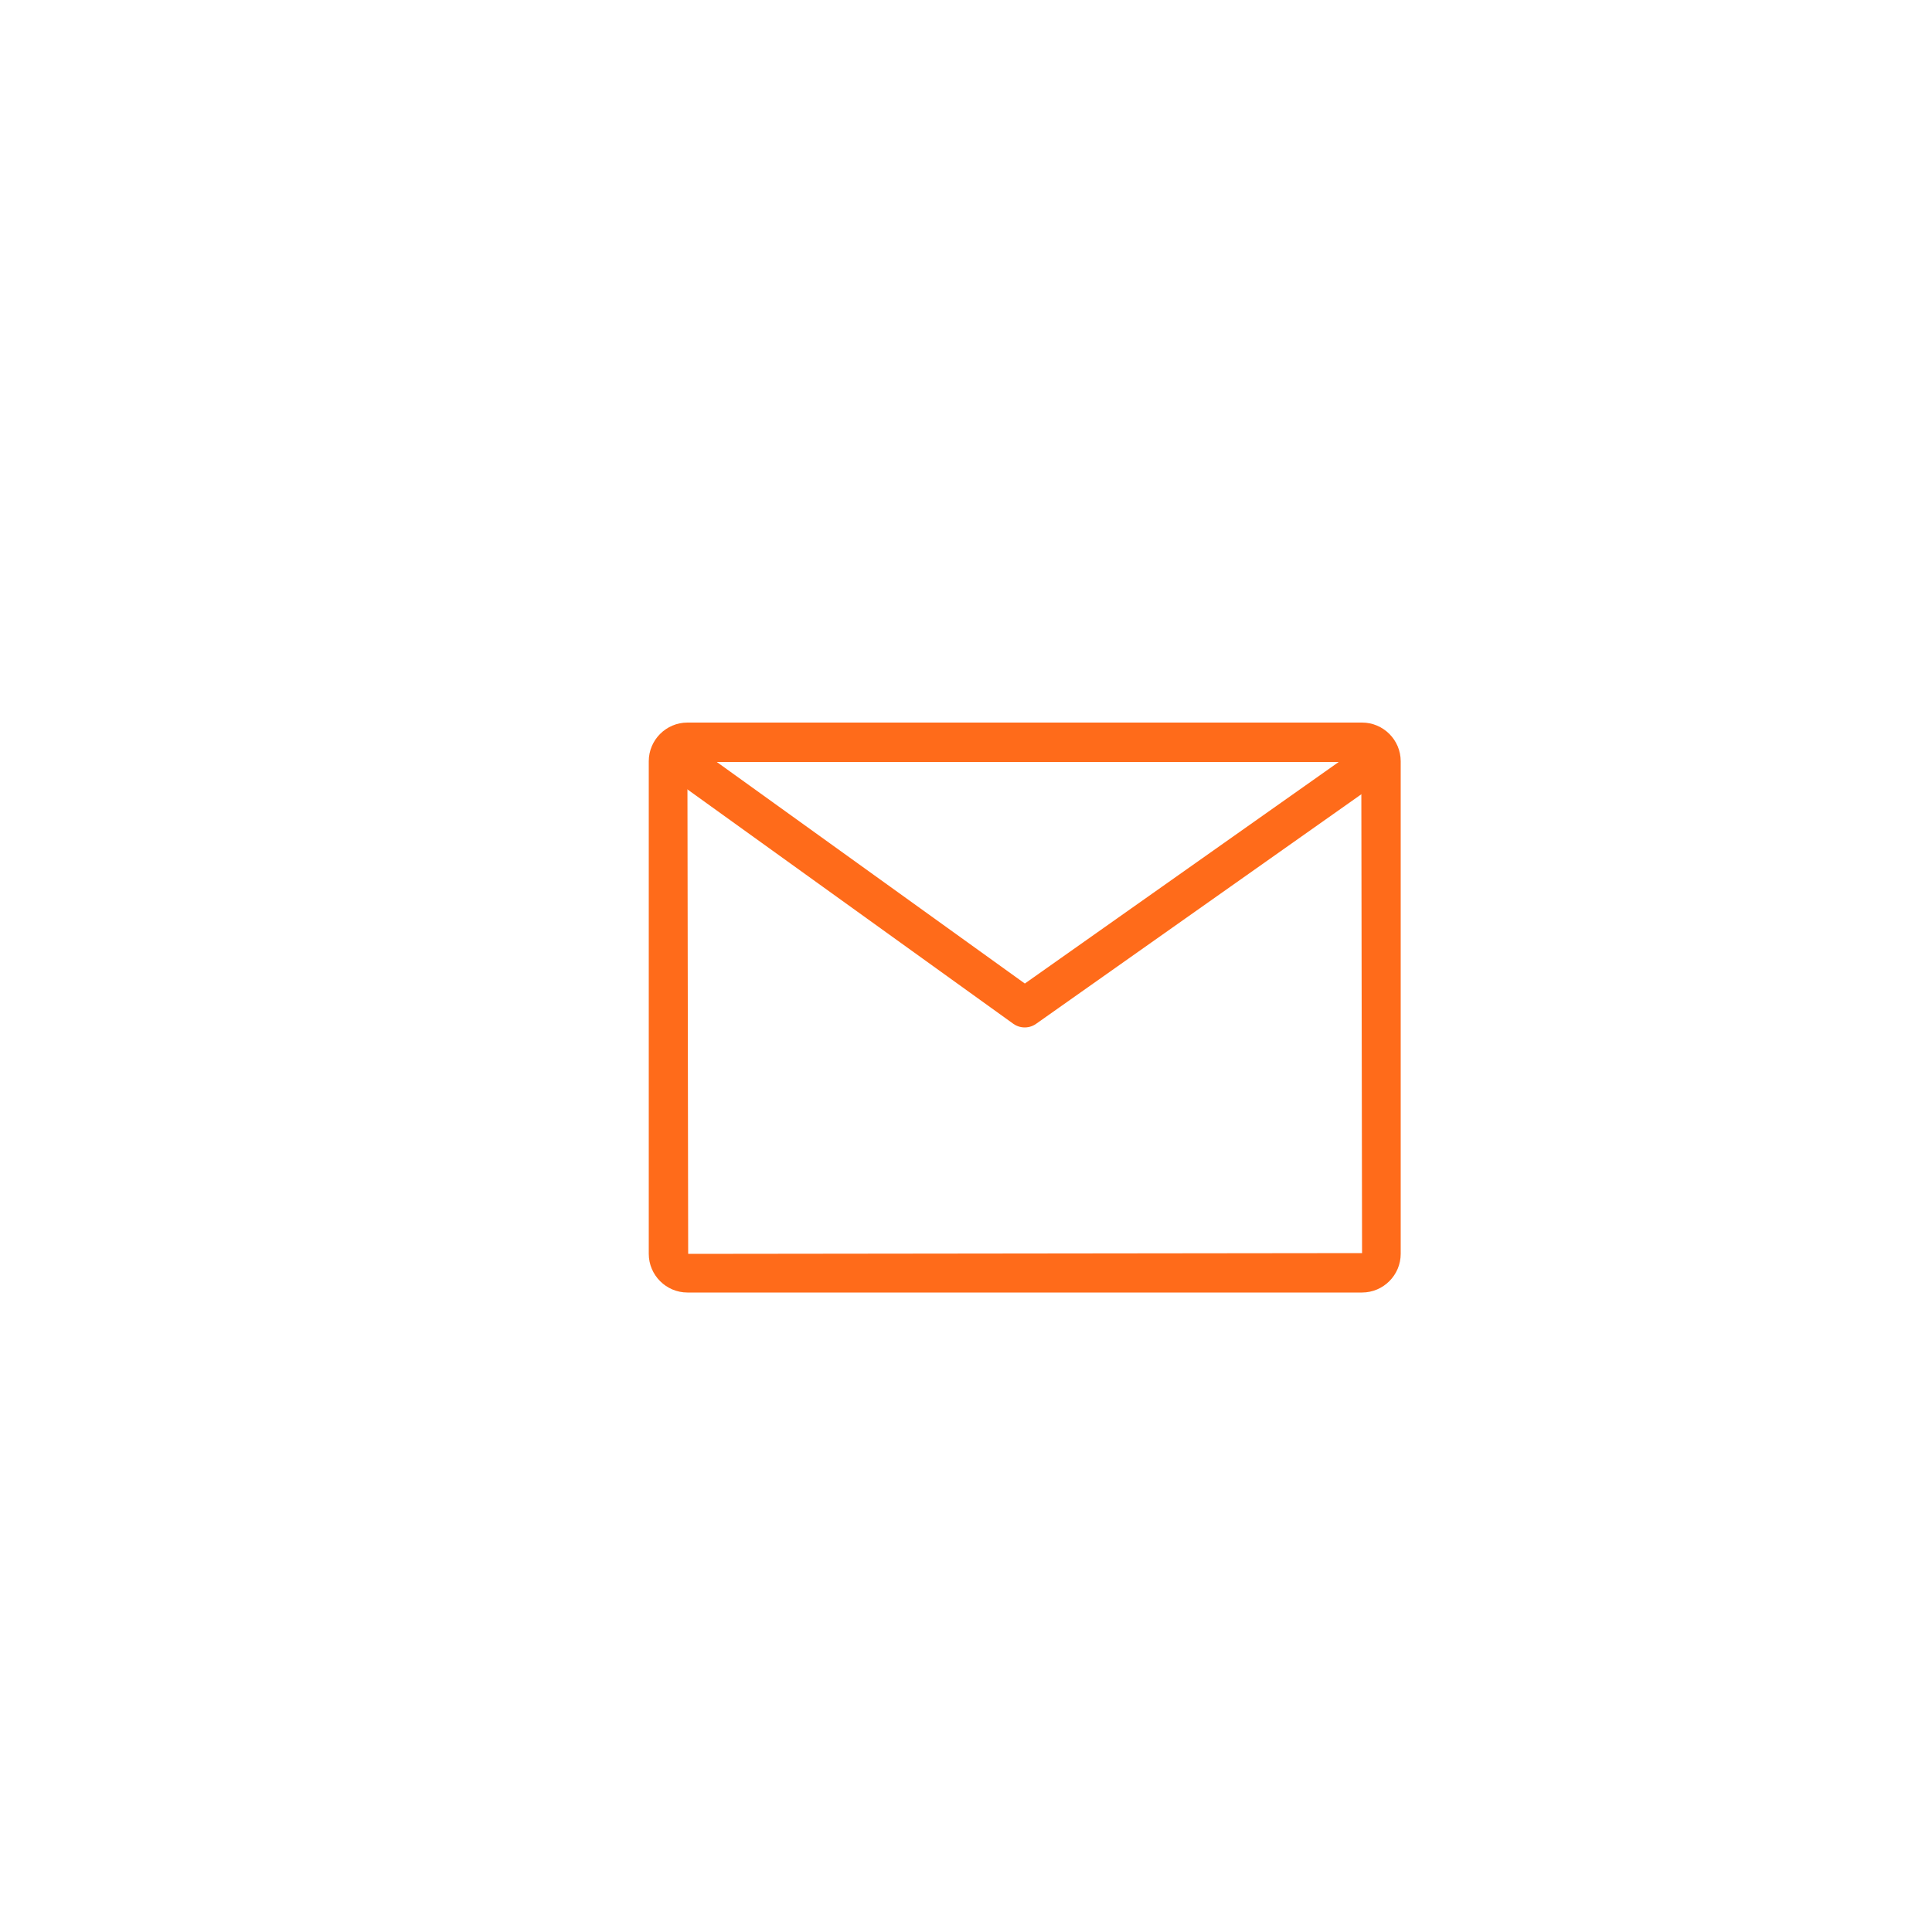<?xml version="1.0" encoding="UTF-8"?>
<svg id="Calque_1" data-name="Calque 1" xmlns="http://www.w3.org/2000/svg" viewBox="0 0 50 50">
  <defs>
    <style>
      .cls-1 {
        fill: none;
        stroke: #ff6b1a;
        stroke-linecap: round;
        stroke-linejoin: round;
        stroke-width: 1.02px;
      }

      .cls-2 {
        fill: #ff6b1a;
        stroke-width: 0px;
      }
    </style>
  </defs>
  <path class="cls-2" d="m35.23,19.72l.02,12.71-17.44.02-.02-12.73h17.44m.02-1.02h-17.46c-.55,0-1,.45-1,1v12.75c0,.55.45,1,1,1h17.46c.55,0,1-.45,1-1v-12.75c0-.55-.45-1-1-1h0Z"/>
  <polyline class="cls-1" points="35.63 19.65 26.52 26.08 17.58 19.65"/>
</svg>